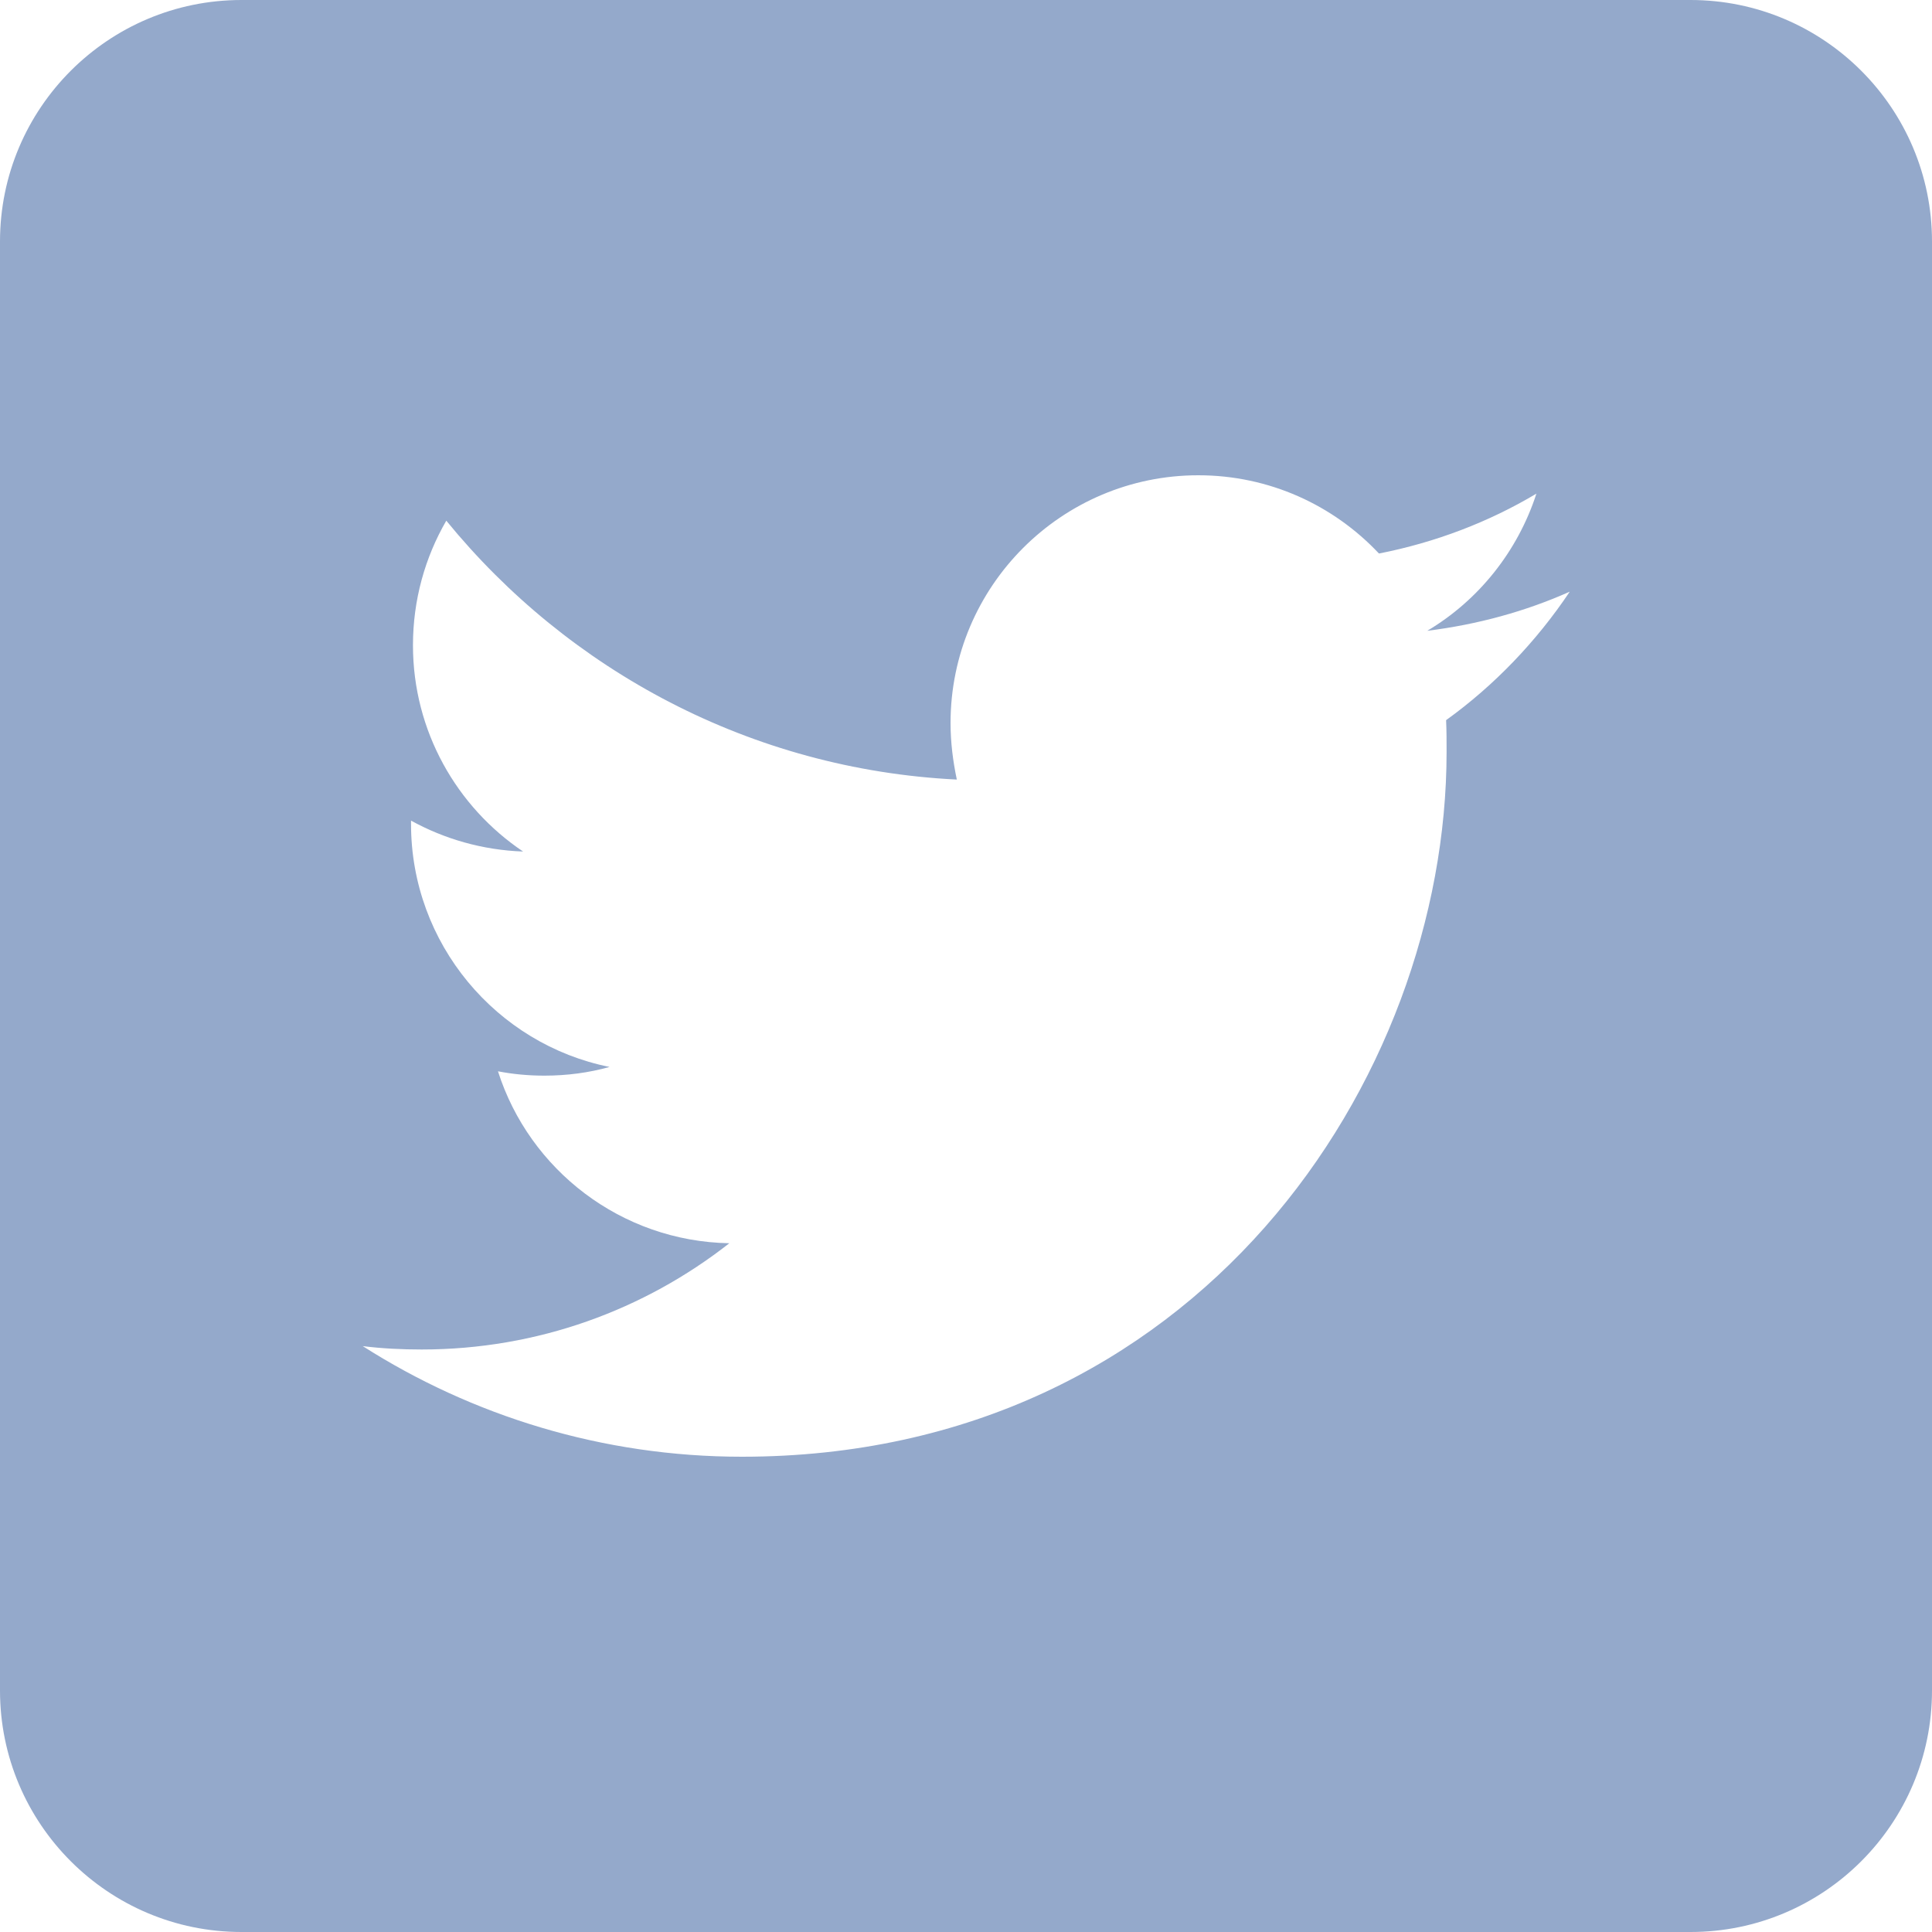 <svg xmlns="http://www.w3.org/2000/svg" width="32" height="32" viewBox="0 0 32 32">
    <g fill="none" fill-rule="evenodd">
        <g fill="#94A9CB">
            <g>
                <g>
                    <path d="M28 32H4c-2.208 0-4-1.792-4-4V4c0-2.208 1.792-4 4-4h24c2.208 0 4 1.792 4 4v24c0 2.208-1.792 4-4 4zm-15.712-7.872c7.544 0 11.672-6.256 11.672-11.672 0-.176 0-.352-.008-.528.8-.576 1.496-1.304 2.048-2.128-.736.328-1.528.544-2.36.648.848-.504 1.496-1.312 1.808-2.272-.792.472-1.672.808-2.608.992-.752-.8-1.816-1.296-2.992-1.296-2.264 0-4.104 1.84-4.104 4.104 0 .32.04.632.104.936-3.408-.168-6.432-1.808-8.456-4.288-.352.608-.552 1.312-.552 2.064 0 1.424.728 2.68 1.824 3.416-.672-.024-1.304-.208-1.856-.512v.056c0 1.984 1.416 3.648 3.288 4.024-.344.096-.704.144-1.08.144-.264 0-.52-.024-.768-.072.52 1.632 2.04 2.816 3.832 2.848-1.408 1.104-3.176 1.76-5.096 1.76-.328 0-.656-.016-.976-.056 1.808 1.152 3.968 1.832 6.28 1.832" transform="translate(-375 -953) translate(375 775) translate(0 178)"/>
                </g>
            </g>
        </g>
    </g>
</svg>
